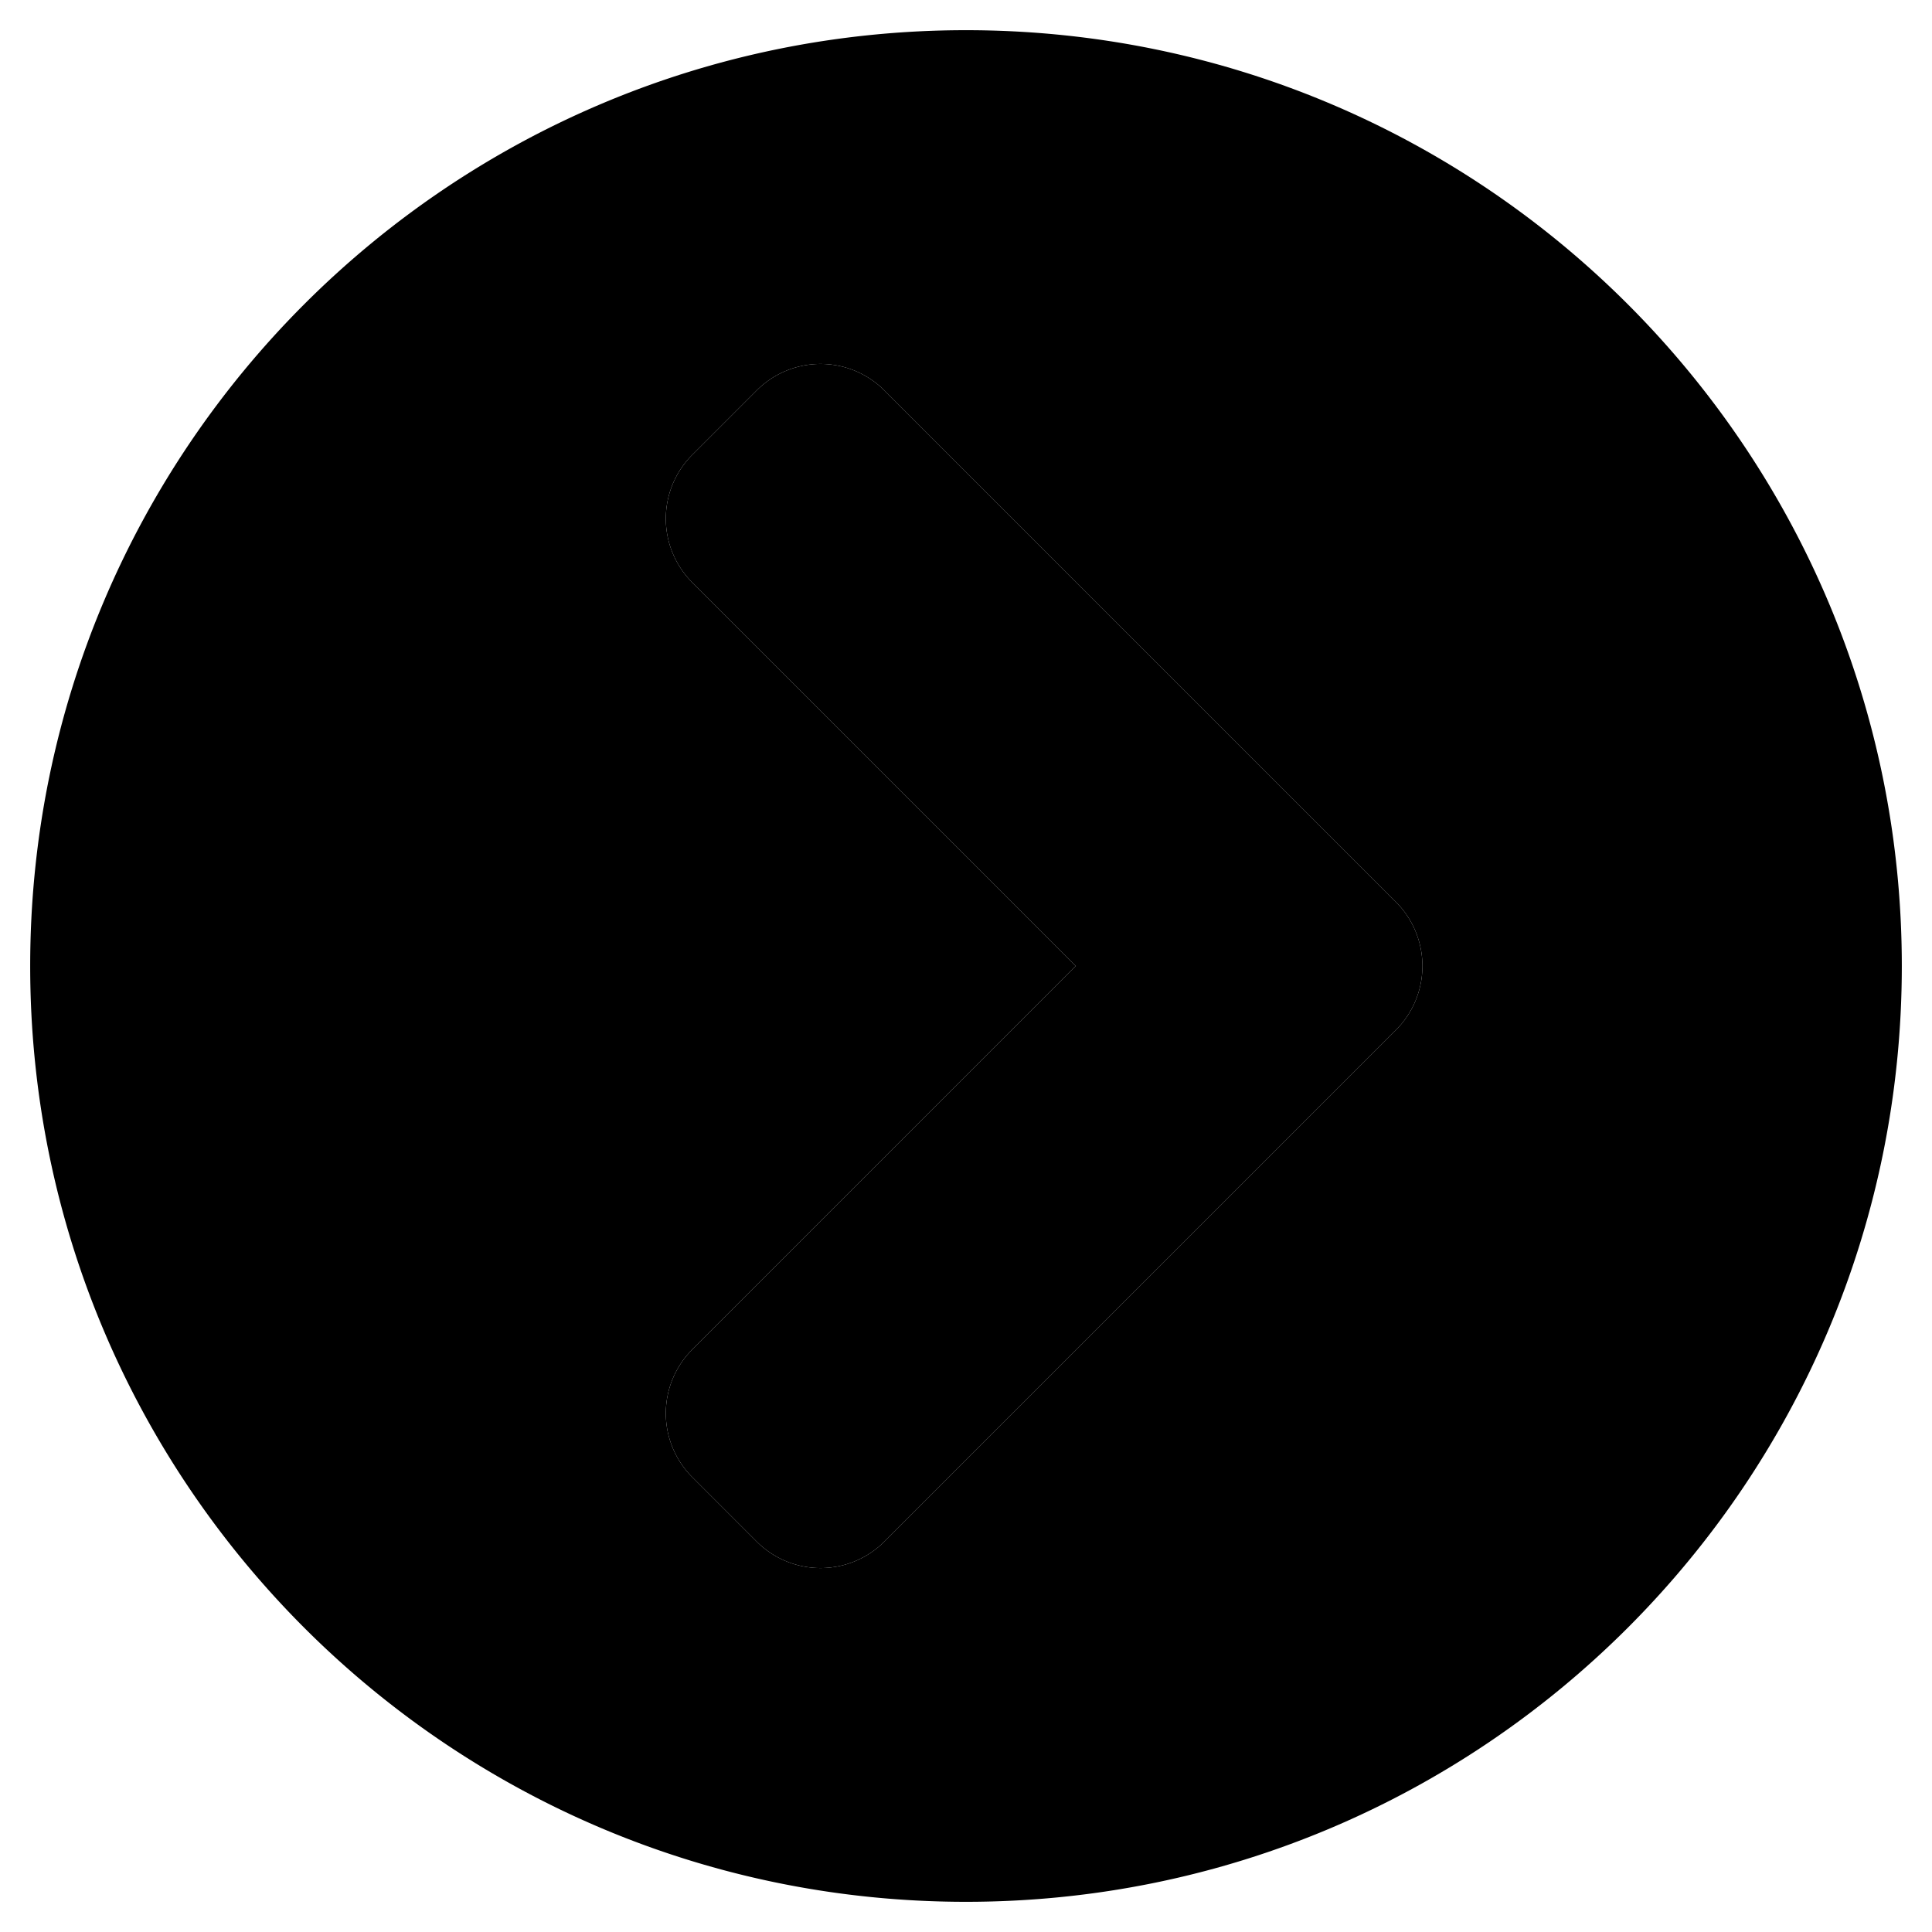 <svg aria-hidden="true" focusable="false" data-prefix="fad" data-icon="chevron-circle-right" role="img" xmlns="http://www.w3.org/2000/svg" viewBox="0 0 512 512" class="svg-inline--fa fa-chevron-circle-right fa-w-16 fa-3x"><g class="fa-group"><path fill="currentColor" d="M256 8C119 8 8 119 8 256s111 248 248 248 248-111 248-248S393 8 256 8zm113.9 265L234.4 408.5a23.9 23.9 0 0 1-33.9 0l-17-17a23.9 23.9 0 0 1 0-33.9L285.1 256 183.5 154.4a23.9 23.9 0 0 1 0-33.9l17-17a23.9 23.9 0 0 1 33.9 0L369.9 239a24 24 0 0 1 0 34z" class="fa-secondary"></path><path fill="currentColor" d="M369.9 273L234.4 408.5a23.9 23.9 0 0 1-33.9 0l-17-17a23.9 23.9 0 0 1 0-33.9L285.1 256 183.5 154.4a23.9 23.9 0 0 1 0-33.9l17-17a23.9 23.9 0 0 1 33.9 0L369.9 239a24 24 0 0 1 0 34z" class="fa-primary"></path></g></svg>